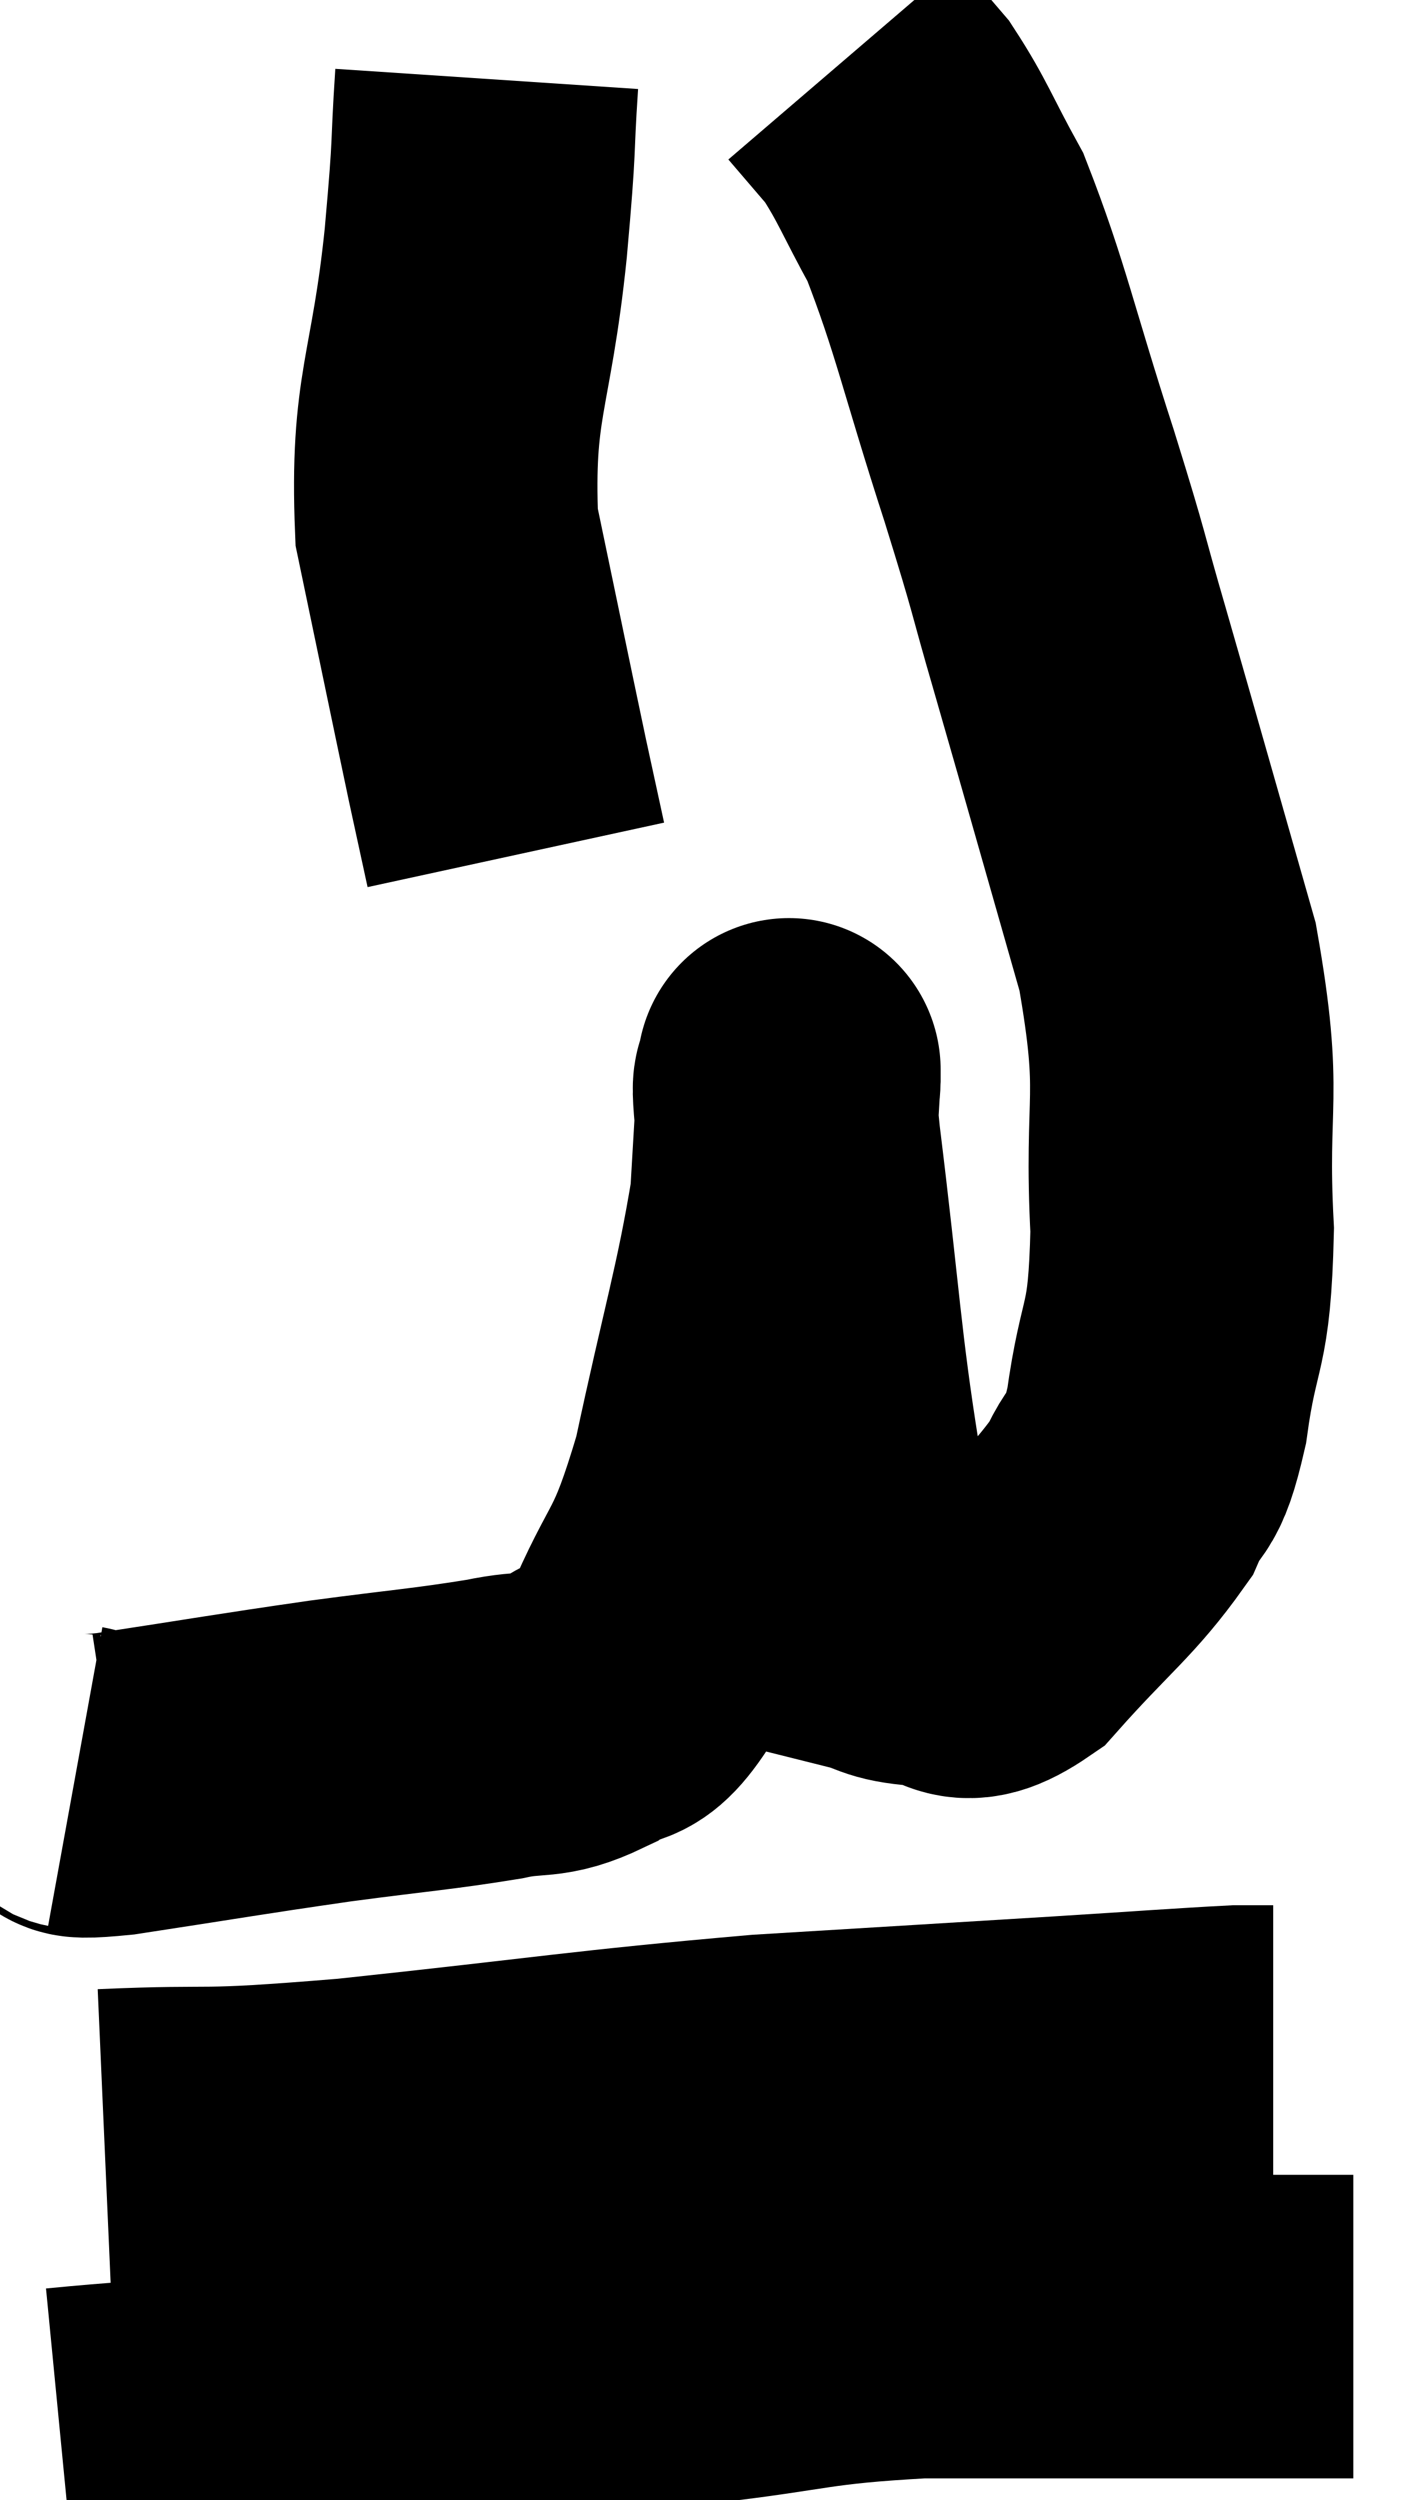 <svg xmlns="http://www.w3.org/2000/svg" viewBox="10.46 3.38 23.3 41.18" width="23.3" height="41.18"><path d="M 11.7 32.64 C 12.03 32.7, 11.31 32.865, 12.36 32.76 C 14.13 32.49, 14.34 32.445, 15.9 32.22 C 17.25 32.04, 17.58 32.025, 18.6 31.86 C 19.29 31.71, 19.35 31.86, 19.98 31.56 C 20.55 31.11, 20.52 31.635, 21.12 30.66 C 21.75 29.16, 21.825 29.535, 22.38 27.66 C 22.86 25.41, 23.07 24.795, 23.34 23.16 C 23.4 22.14, 23.43 21.63, 23.46 21.12 C 23.46 21.12, 23.46 20.85, 23.46 21.12 C 23.46 21.66, 23.295 20.595, 23.46 22.2 C 23.79 24.87, 23.805 25.575, 24.12 27.54 C 24.42 28.8, 24.33 29.37, 24.72 30.06 C 25.2 30.18, 25.11 30.255, 25.68 30.3 C 26.34 30.27, 26.19 30.795, 27 30.24 C 27.96 29.16, 28.29 28.965, 28.92 28.08 C 29.22 27.39, 29.265 27.81, 29.52 26.7 C 29.73 25.17, 29.895 25.53, 29.94 23.64 C 29.82 21.39, 30.12 21.525, 29.7 19.14 C 28.98 16.62, 28.83 16.08, 28.26 14.1 C 27.84 12.66, 27.975 13.005, 27.42 11.22 C 26.73 9.09, 26.625 8.46, 26.04 6.96 C 25.56 6.09, 25.5 5.865, 25.08 5.22 C 24.72 4.8, 24.54 4.59, 24.36 4.38 C 24.36 4.38, 24.36 4.38, 24.36 4.38 L 24.36 4.38" fill="none" stroke="black" stroke-width="5"></path><path d="M 12.18 38.64 C 14.22 38.55, 13.545 38.685, 16.26 38.46 C 19.65 38.1, 20.115 37.995, 23.04 37.74 C 25.5 37.59, 26.01 37.56, 27.96 37.44 C 29.4 37.35, 29.97 37.305, 30.84 37.26 L 31.44 37.26" fill="none" stroke="black" stroke-width="5"></path><path d="M 11.46 43.56 C 13.62 43.35, 13.155 43.5, 15.78 43.14 C 18.87 42.63, 19.5 42.48, 21.96 42.12 C 23.79 41.91, 23.73 41.805, 25.62 41.7 C 27.57 41.7, 28.02 41.7, 29.52 41.7 C 30.57 41.7, 30.81 41.7, 31.62 41.7 L 32.76 41.7" fill="none" stroke="black" stroke-width="5"></path><path d="M 18.48 4.68 C 18.39 6.03, 18.465 5.535, 18.3 7.38 C 18.06 9.72, 17.73 9.885, 17.82 12.06 C 18.24 14.07, 18.375 14.73, 18.66 16.08 L 18.96 17.46" fill="none" stroke="black" stroke-width="5"></path></svg>